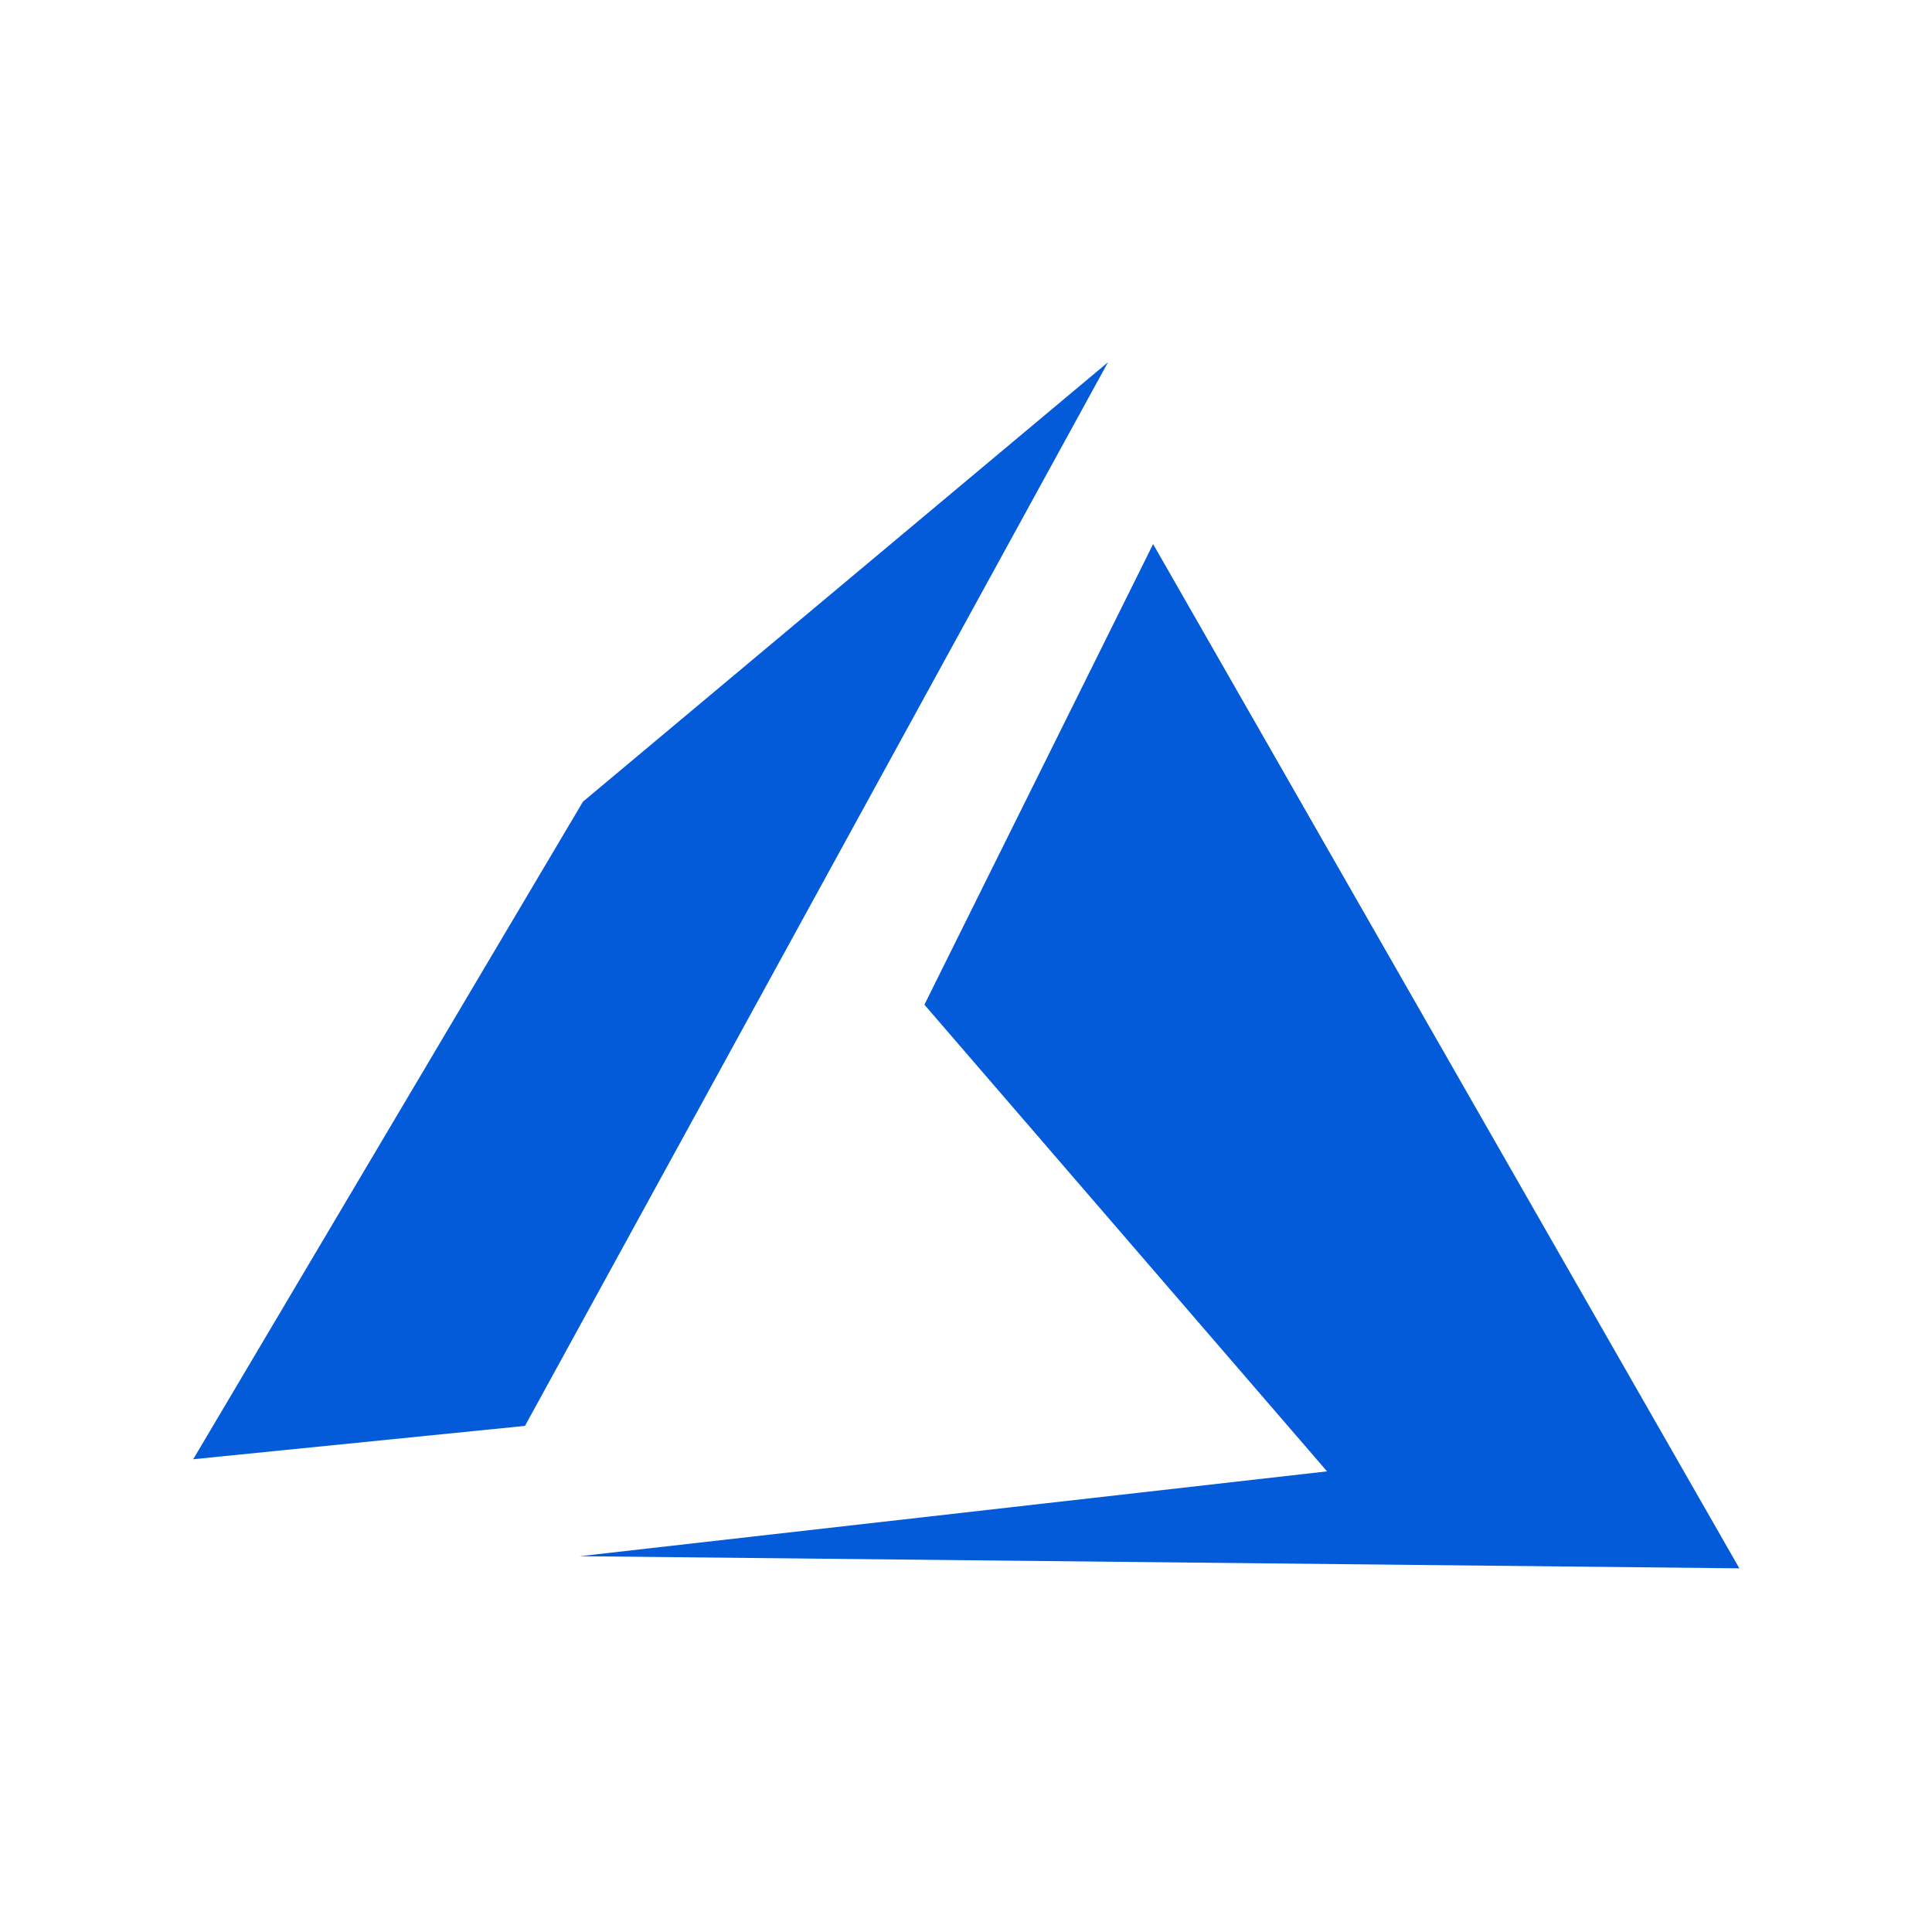 <svg xmlns="http://www.w3.org/2000/svg" width="80" height="80" viewBox="0 0 80 80">
    <g fill="none" fill-rule="evenodd">
        <g>
            <g>
                <g fill="#035BDA">
                    <path d="M39.748 7.529L30.278 26.602 46.95 45.926 16.006 49.439 64.023 49.941zM37.88 0L16.139 18.195 0 45.424 13.738 44.043z" transform="translate(-280, -3350) translate(280, 3350) translate(8, 15)"/>
                </g>
            </g>
        </g>
    </g>
</svg>
